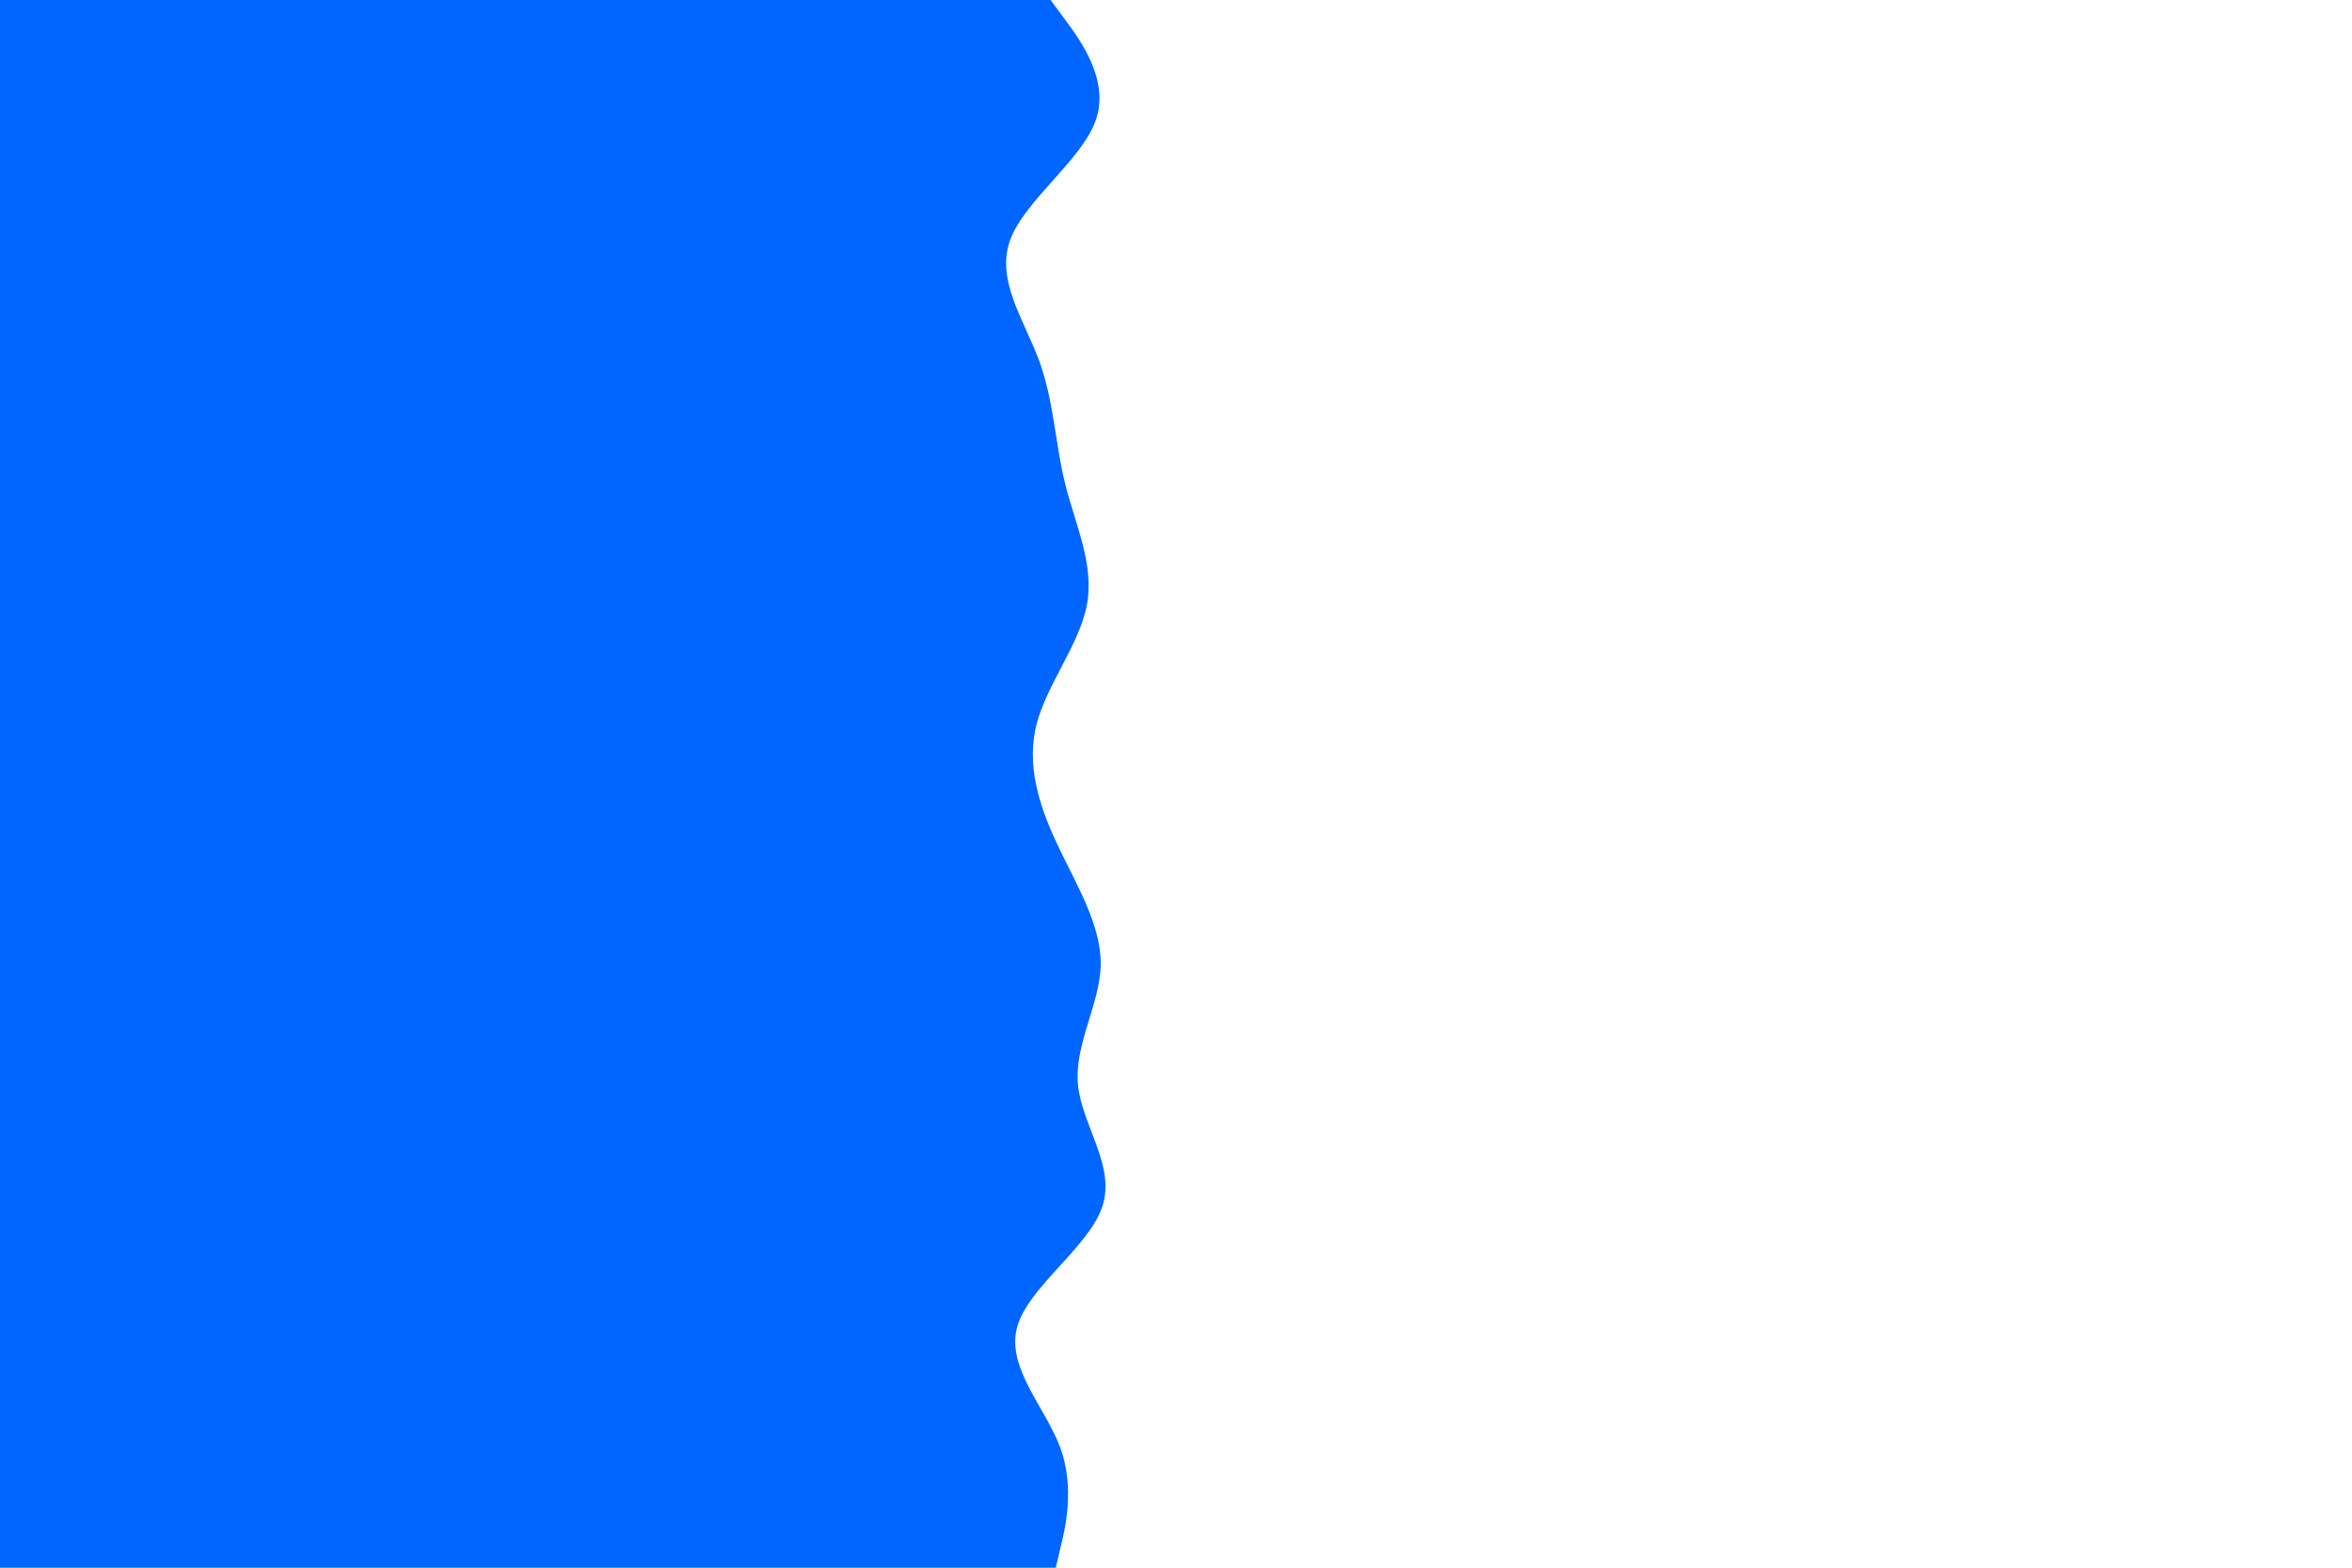 <svg id="visual" viewBox="0 0 900 600" width="900" height="600" xmlns="http://www.w3.org/2000/svg" xmlns:xlink="http://www.w3.org/1999/xlink" version="1.1"><rect x="0" y="0" width="900" height="600" fill="#ffffff"></rect><path d="M402 0L407.7 7.7C413.3 15.3 424.7 30.7 419.3 46C414 61.3 392 76.7 386.5 92C381 107.3 392 122.7 397.7 138.2C403.3 153.7 403.7 169.3 407.5 184.8C411.3 200.3 418.7 215.7 416 231C413.3 246.3 400.7 261.7 396.7 277C392.7 292.3 397.3 307.7 404.5 323C411.7 338.3 421.3 353.7 421.2 369C421 384.3 411 399.7 412.5 415.2C414 430.7 427 446.3 421.8 461.8C416.7 477.3 393.3 492.7 389.2 508C385 523.3 400 538.7 405.7 554C411.3 569.3 407.7 584.7 405.8 592.3L404 600L0 600L0 592.3C0 584.7 0 569.3 0 554C0 538.7 0 523.3 0 508C0 492.7 0 477.3 0 461.8C0 446.3 0 430.7 0 415.2C0 399.7 0 384.3 0 369C0 353.7 0 338.3 0 323C0 307.7 0 292.3 0 277C0 261.7 0 246.3 0 231C0 215.7 0 200.3 0 184.8C0 169.3 0 153.7 0 138.2C0 122.7 0 107.3 0 92C0 76.7 0 61.3 0 46C0 30.7 0 15.3 0 7.7L0 0Z" fill="#0066FF" stroke-linecap="round" stroke-linejoin="miter"></path></svg>